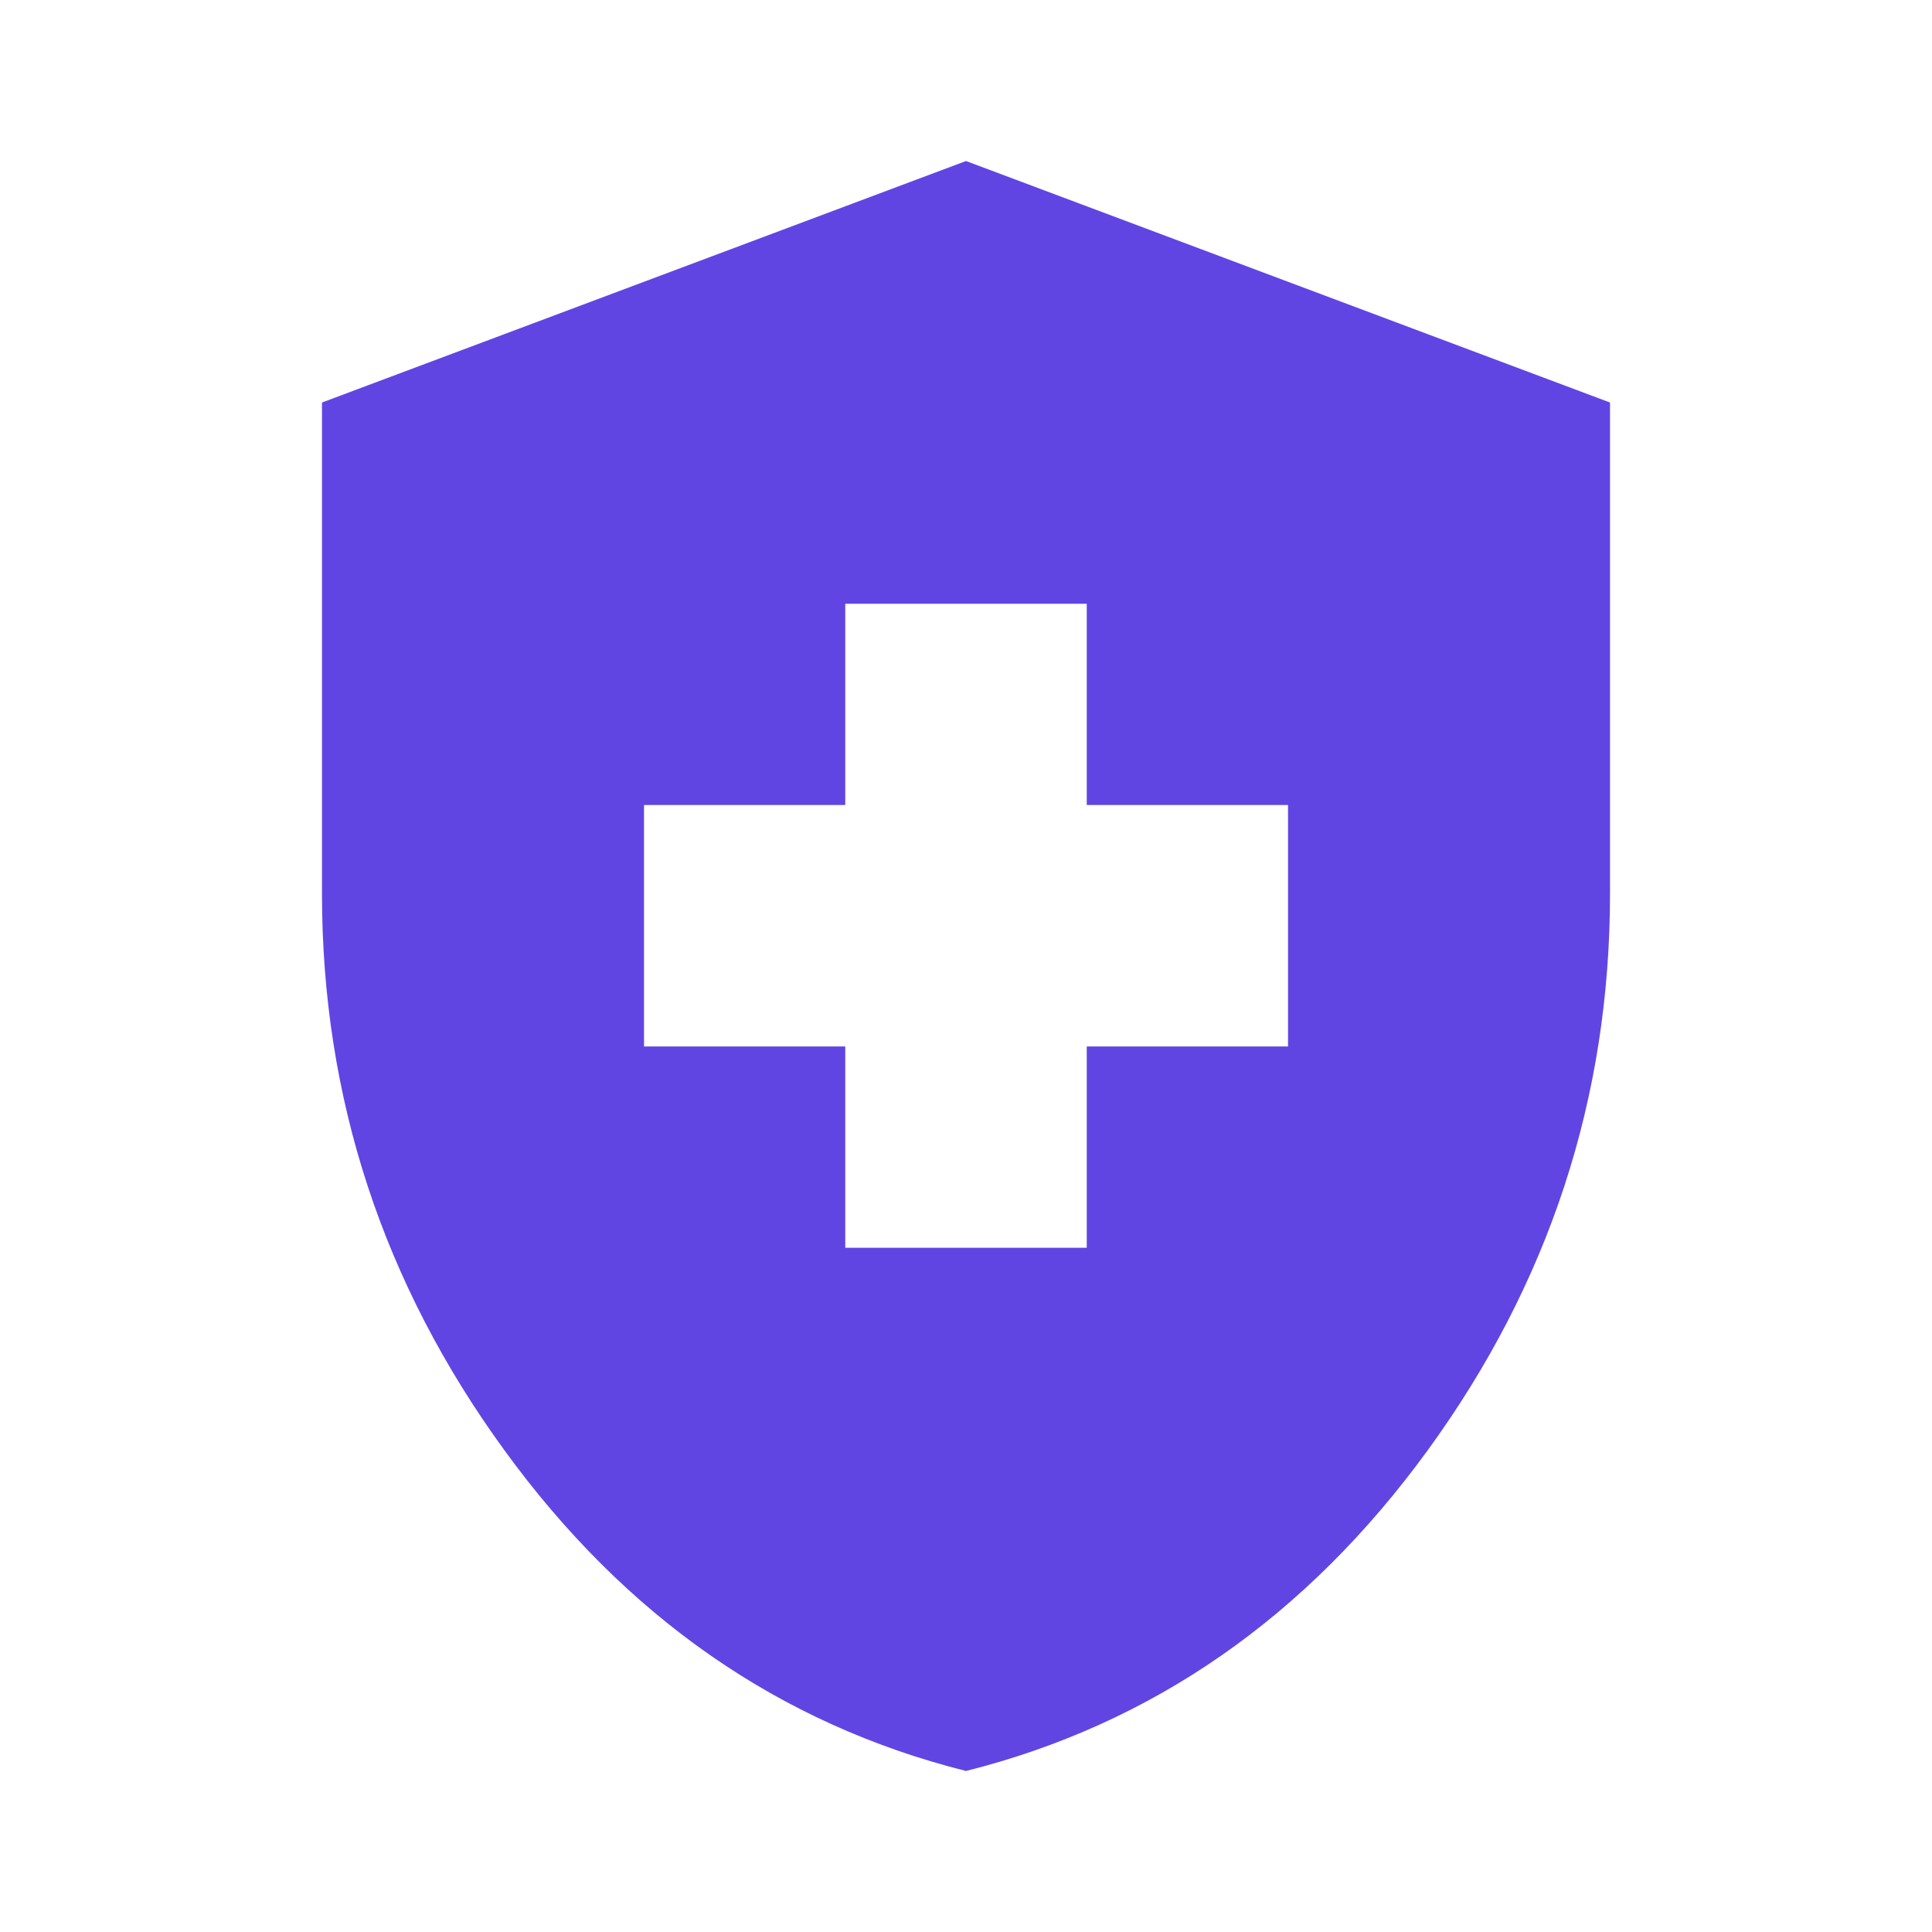 <svg width="32" height="32" viewBox="0 0 32 32" fill="none" xmlns="http://www.w3.org/2000/svg">
<path d="M14 20.667H18V17.333H21.334V13.333H18V10H14V13.333H10.667V17.333H14V20.667ZM16 29.333C12.911 28.556 10.361 26.783 8.351 24.016C6.339 21.25 5.333 18.178 5.333 14.8V6.667L16 2.667L26.667 6.667V14.8C26.667 18.178 25.662 21.25 23.651 24.016C21.639 26.783 19.089 28.556 16 29.333Z" fill="#6145E3"/>
</svg>
